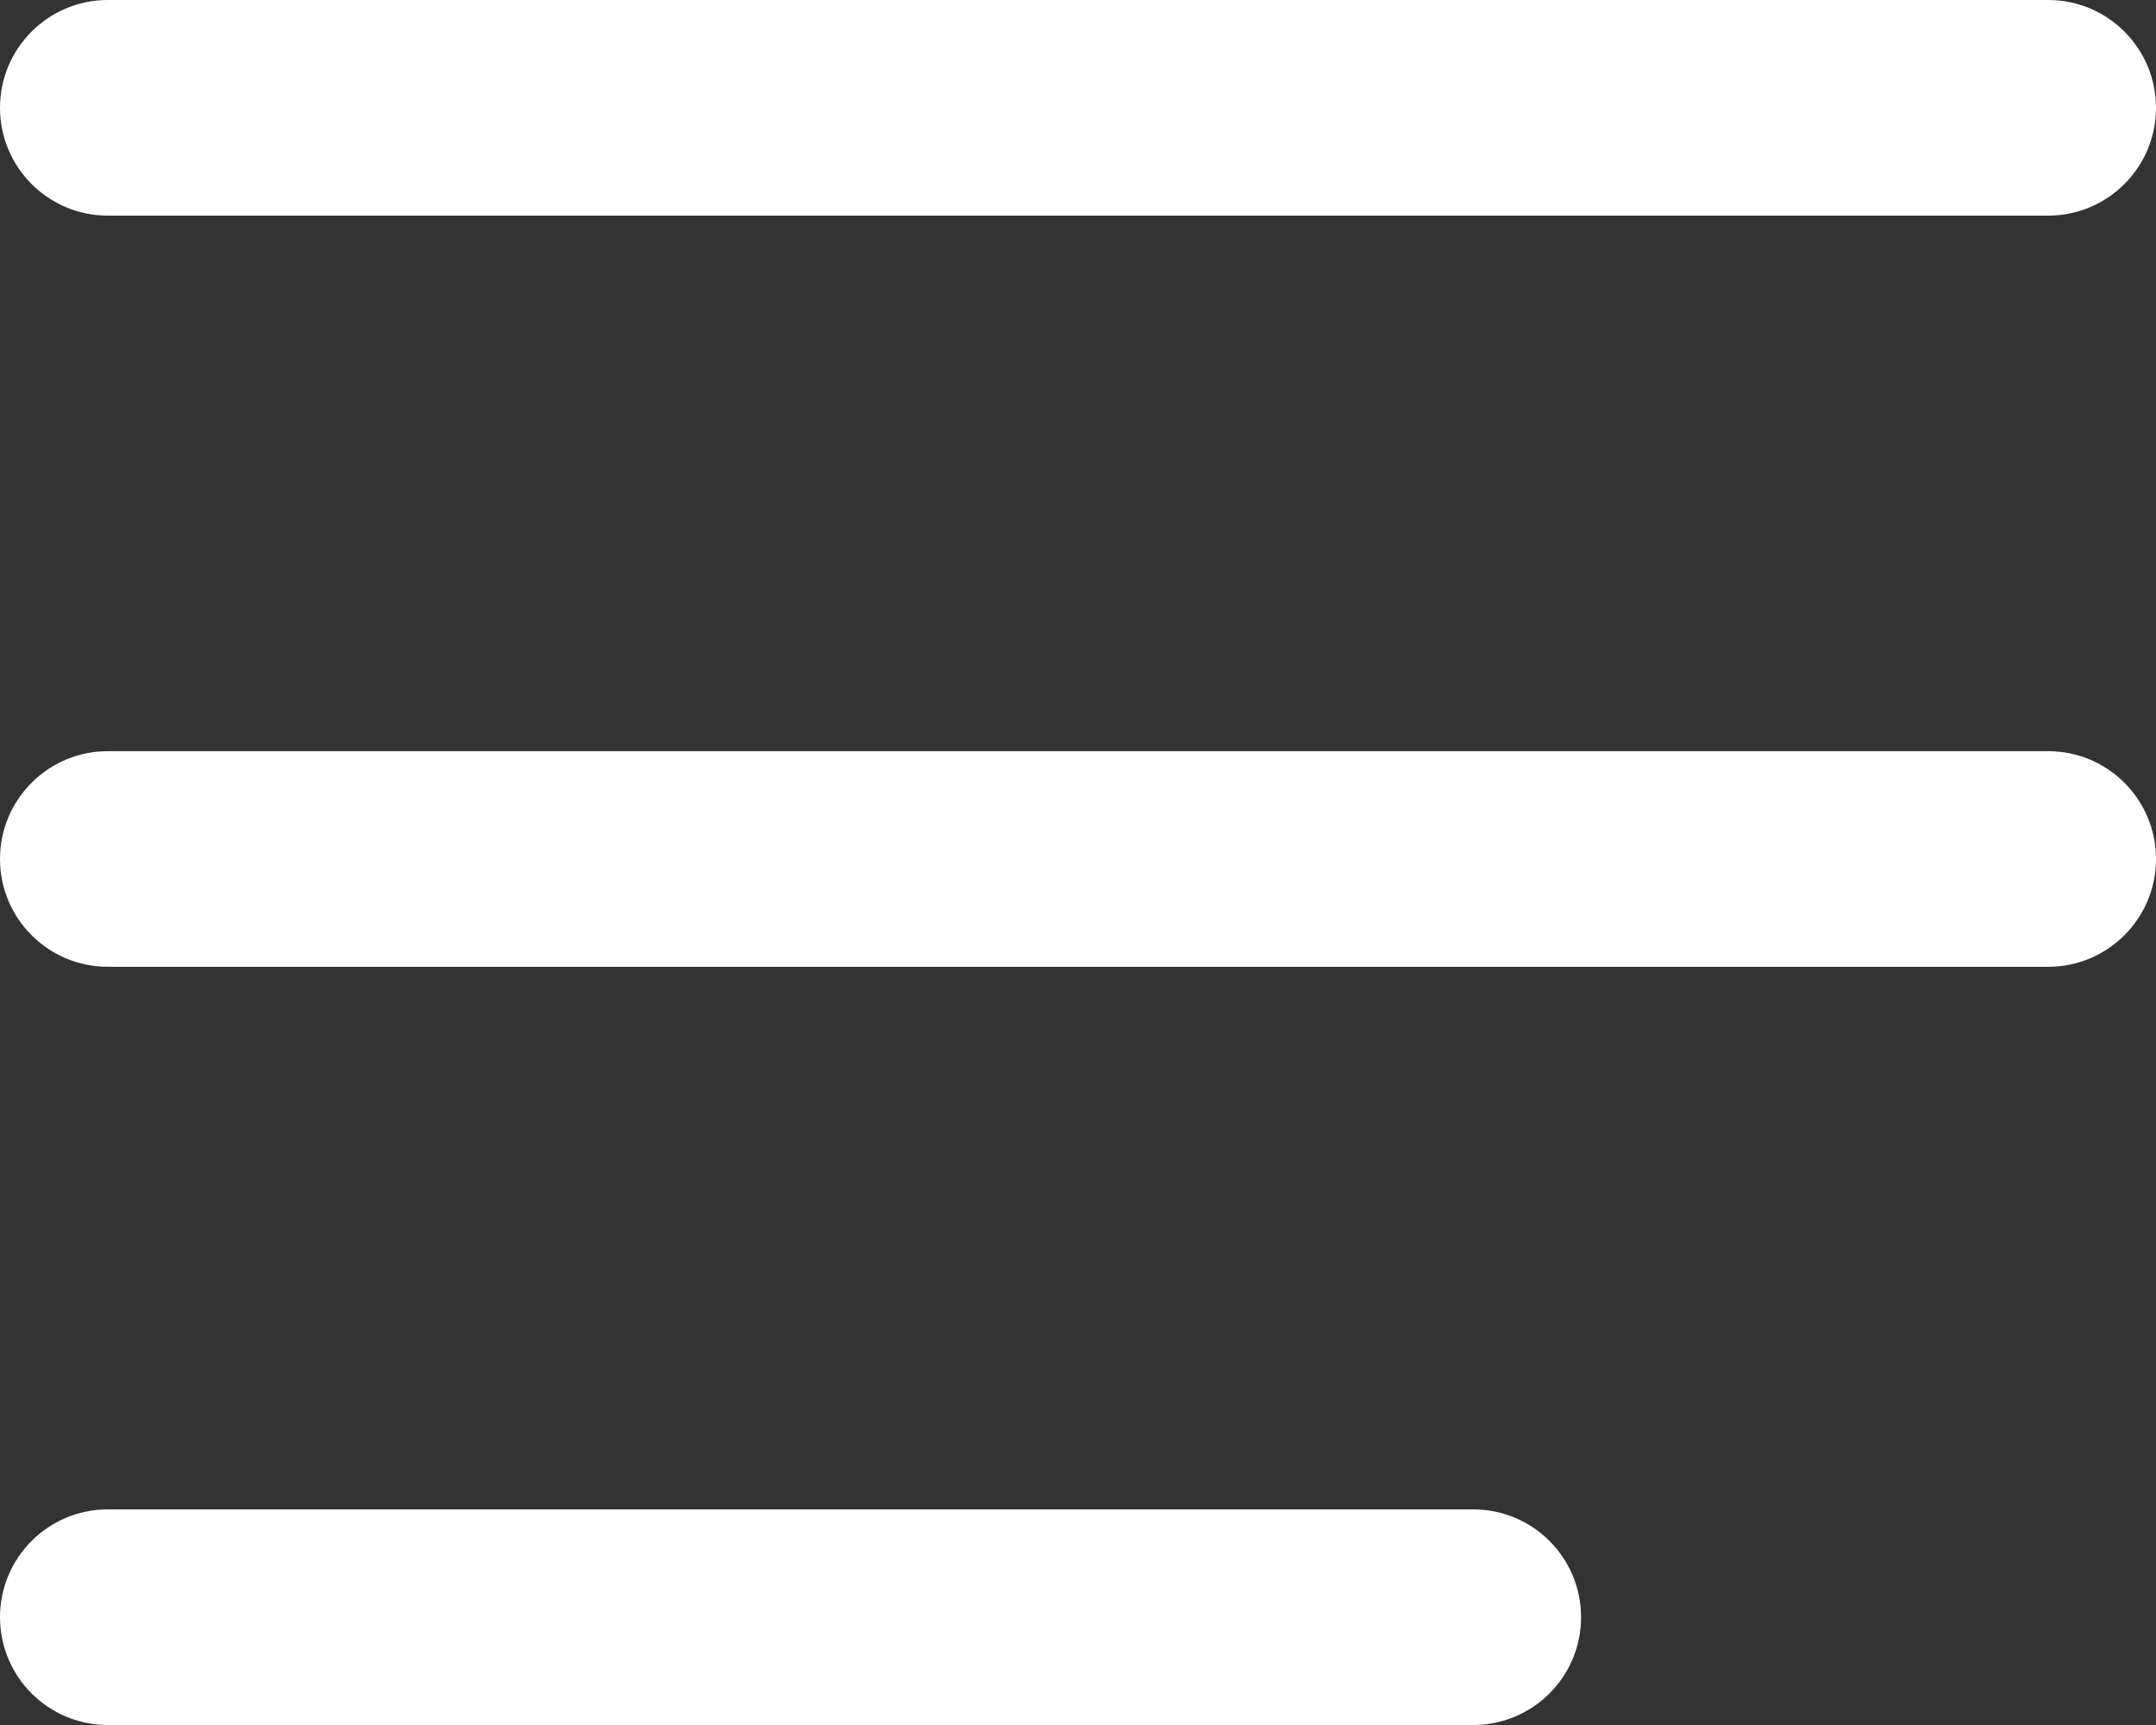 <svg width="30" height="24" viewBox="0 0 30 24" fill="none" xmlns="http://www.w3.org/2000/svg">
<rect x="0" y="0" width="30" height="24" fill="#333333" stroke="none"/>
<g clip-path="url(#clip0_1212_177)">
<path d="M28.5 0H1.5C0.672 0 0 0.672 0 1.5C0 2.328 0.672 3 1.5 3H28.5C29.328 3 30 2.328 30 1.5C30 0.672 29.328 0 28.5 0Z" fill="white"/>
<path d="M28.5 10.451H1.5C0.672 10.451 0 11.123 0 11.951C0 12.779 0.672 13.451 1.5 13.451H28.5C29.328 13.451 30 12.779 30 11.951C30 11.123 29.328 10.451 28.5 10.451Z" fill="white"/>
<path d="M20.5 21H1.5C0.672 21 0 21.672 0 22.5C0 23.328 0.672 24 1.5 24H20.5C21.328 24 22 23.328 22 22.5C22 21.672 21.328 21 20.5 21Z" fill="white"/>
</g>
<defs>
<clipPath id="clip0_1212_177">
<rect width="30" height="24" fill="white"/>
</clipPath>
</defs>
</svg>
